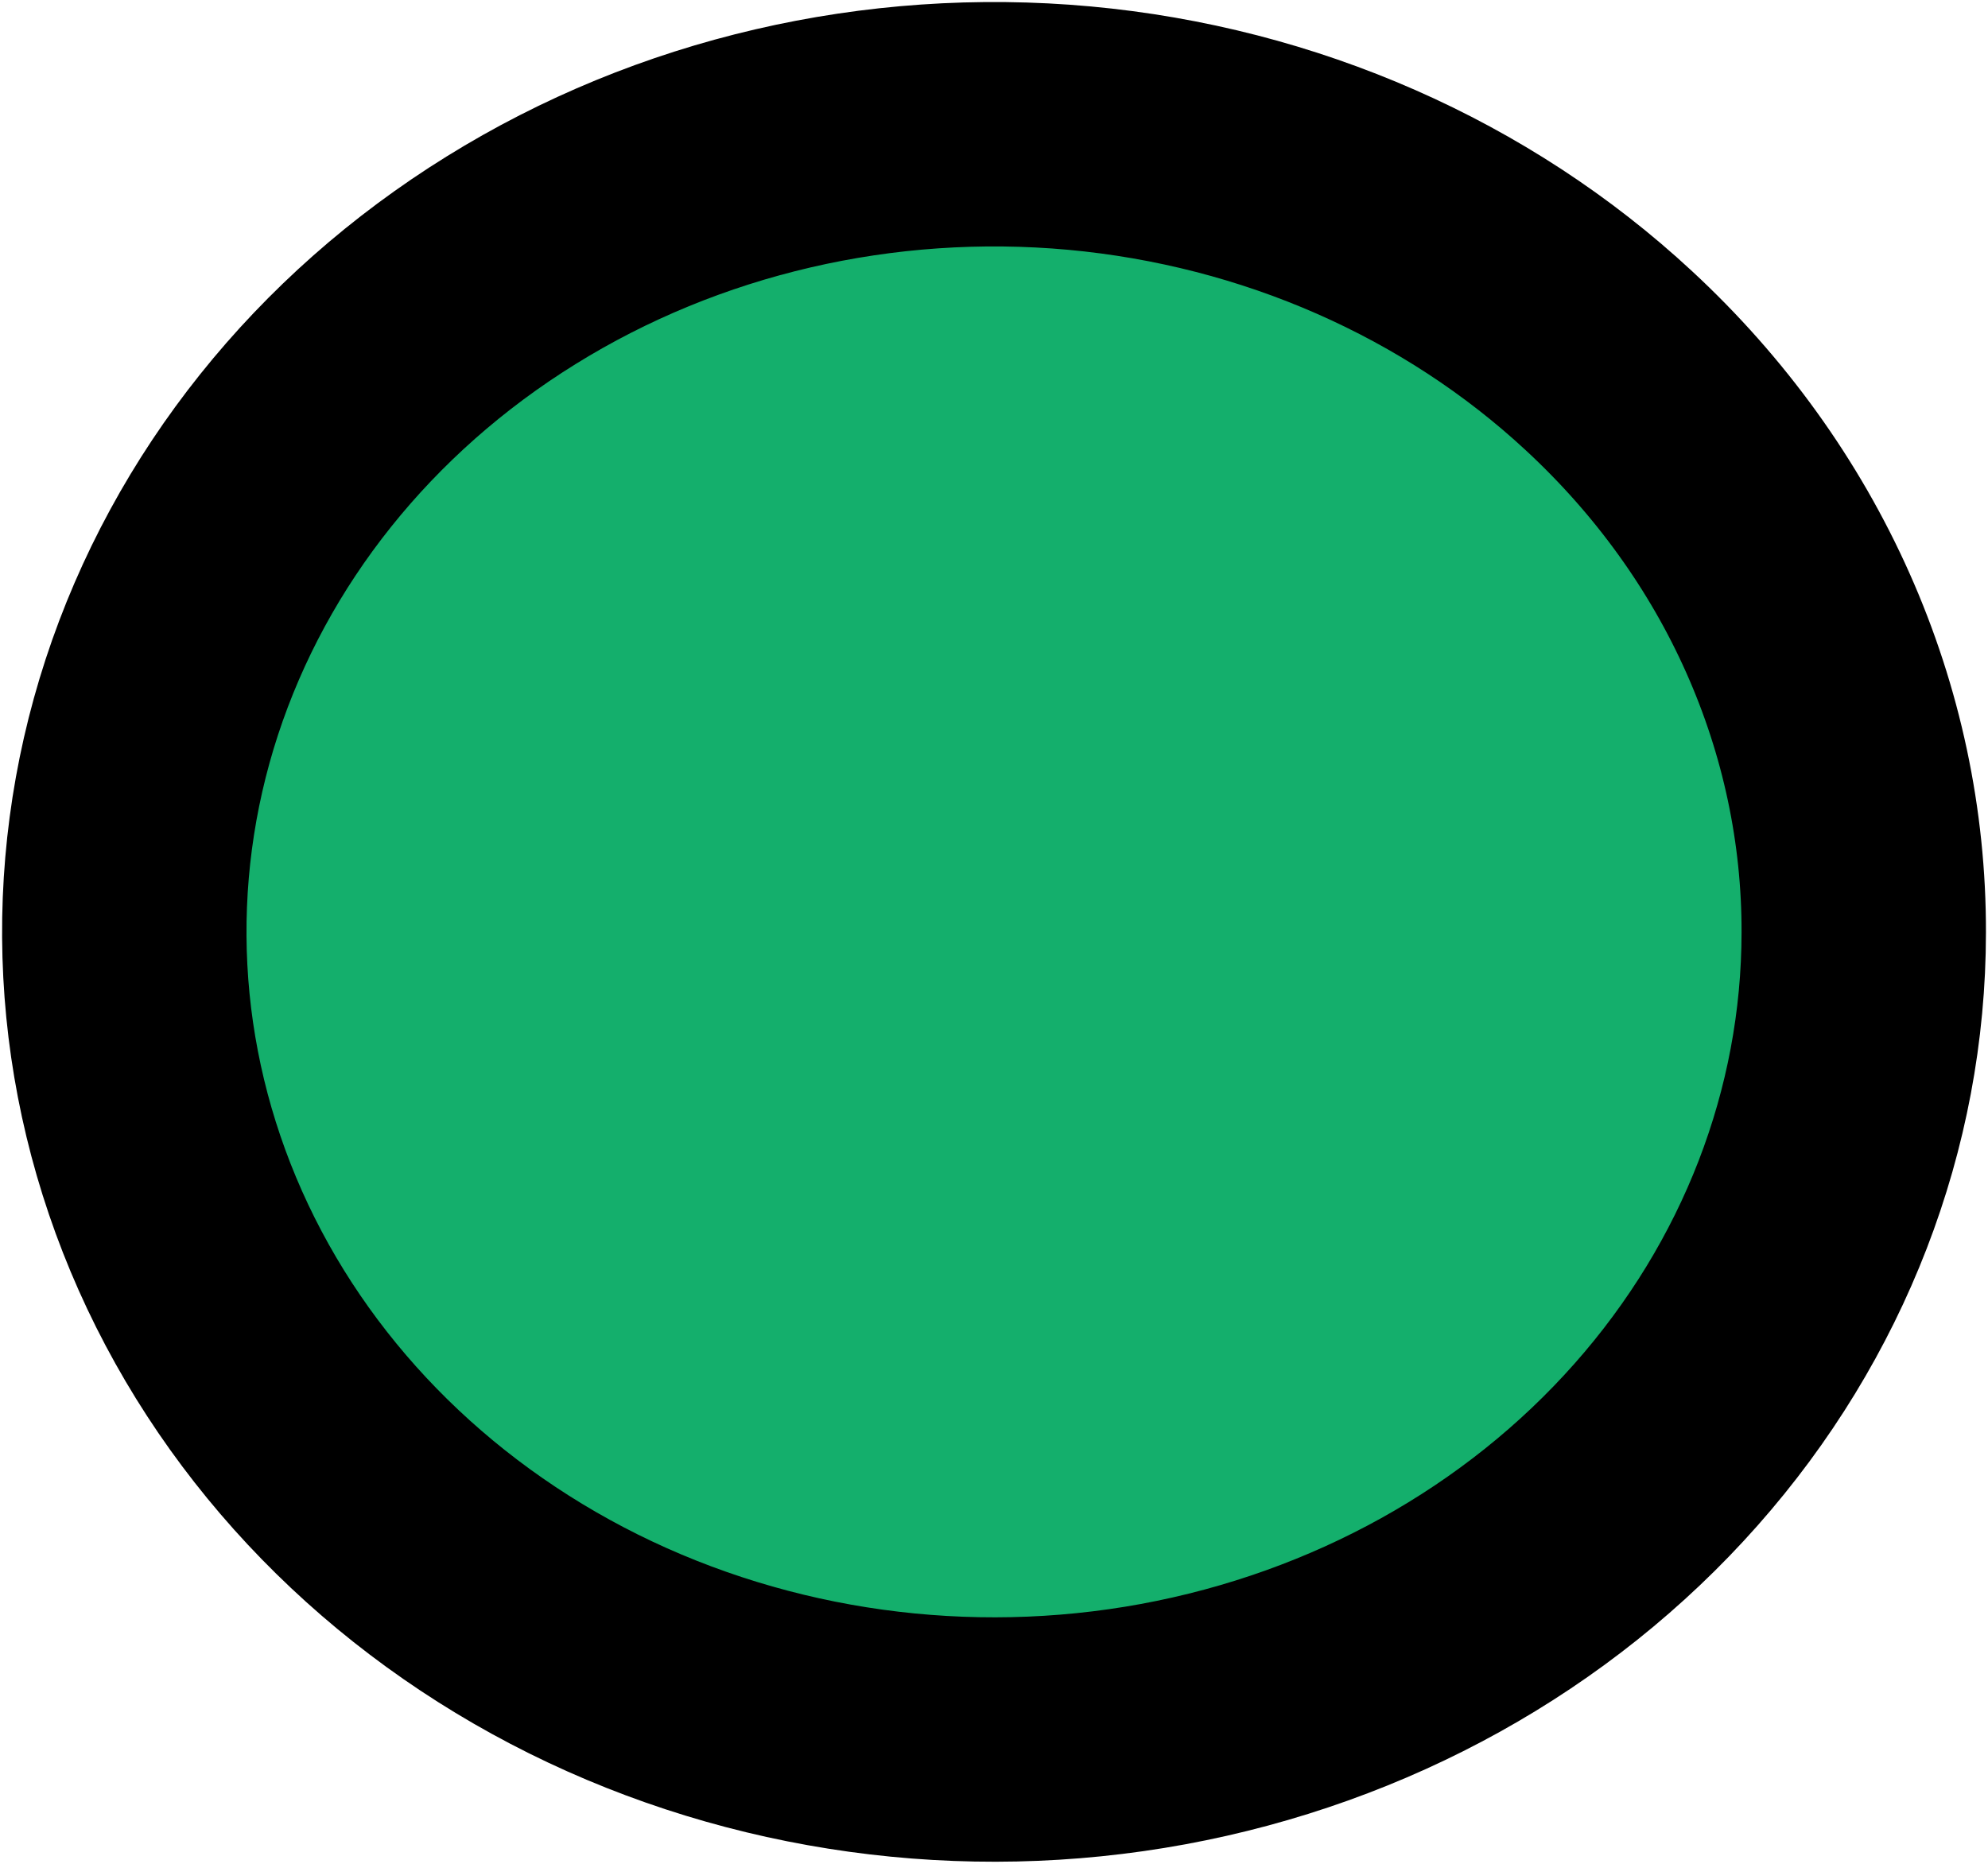 <svg width="16" height="15" viewBox="0 0 16 15" fill="none" xmlns="http://www.w3.org/2000/svg">
<path d="M15 7.505C14.999 9.009 14.436 10.466 13.408 11.627C12.38 12.789 10.95 13.583 9.361 13.876C7.773 14.168 6.125 13.94 4.697 13.231C3.269 12.521 2.151 11.374 1.532 9.985C0.913 8.595 0.832 7.05 1.302 5.611C1.773 4.172 2.766 2.93 4.113 2.095C5.459 1.259 7.076 0.884 8.687 1.031C10.299 1.179 11.805 1.841 12.95 2.904C13.602 3.508 14.119 4.225 14.47 5.014C14.822 5.804 15.002 6.651 15 7.505Z" fill="#14AF6C" stroke="black" stroke-width="1.967" stroke-miterlimit="10" stroke-linecap="round"/>
</svg>
